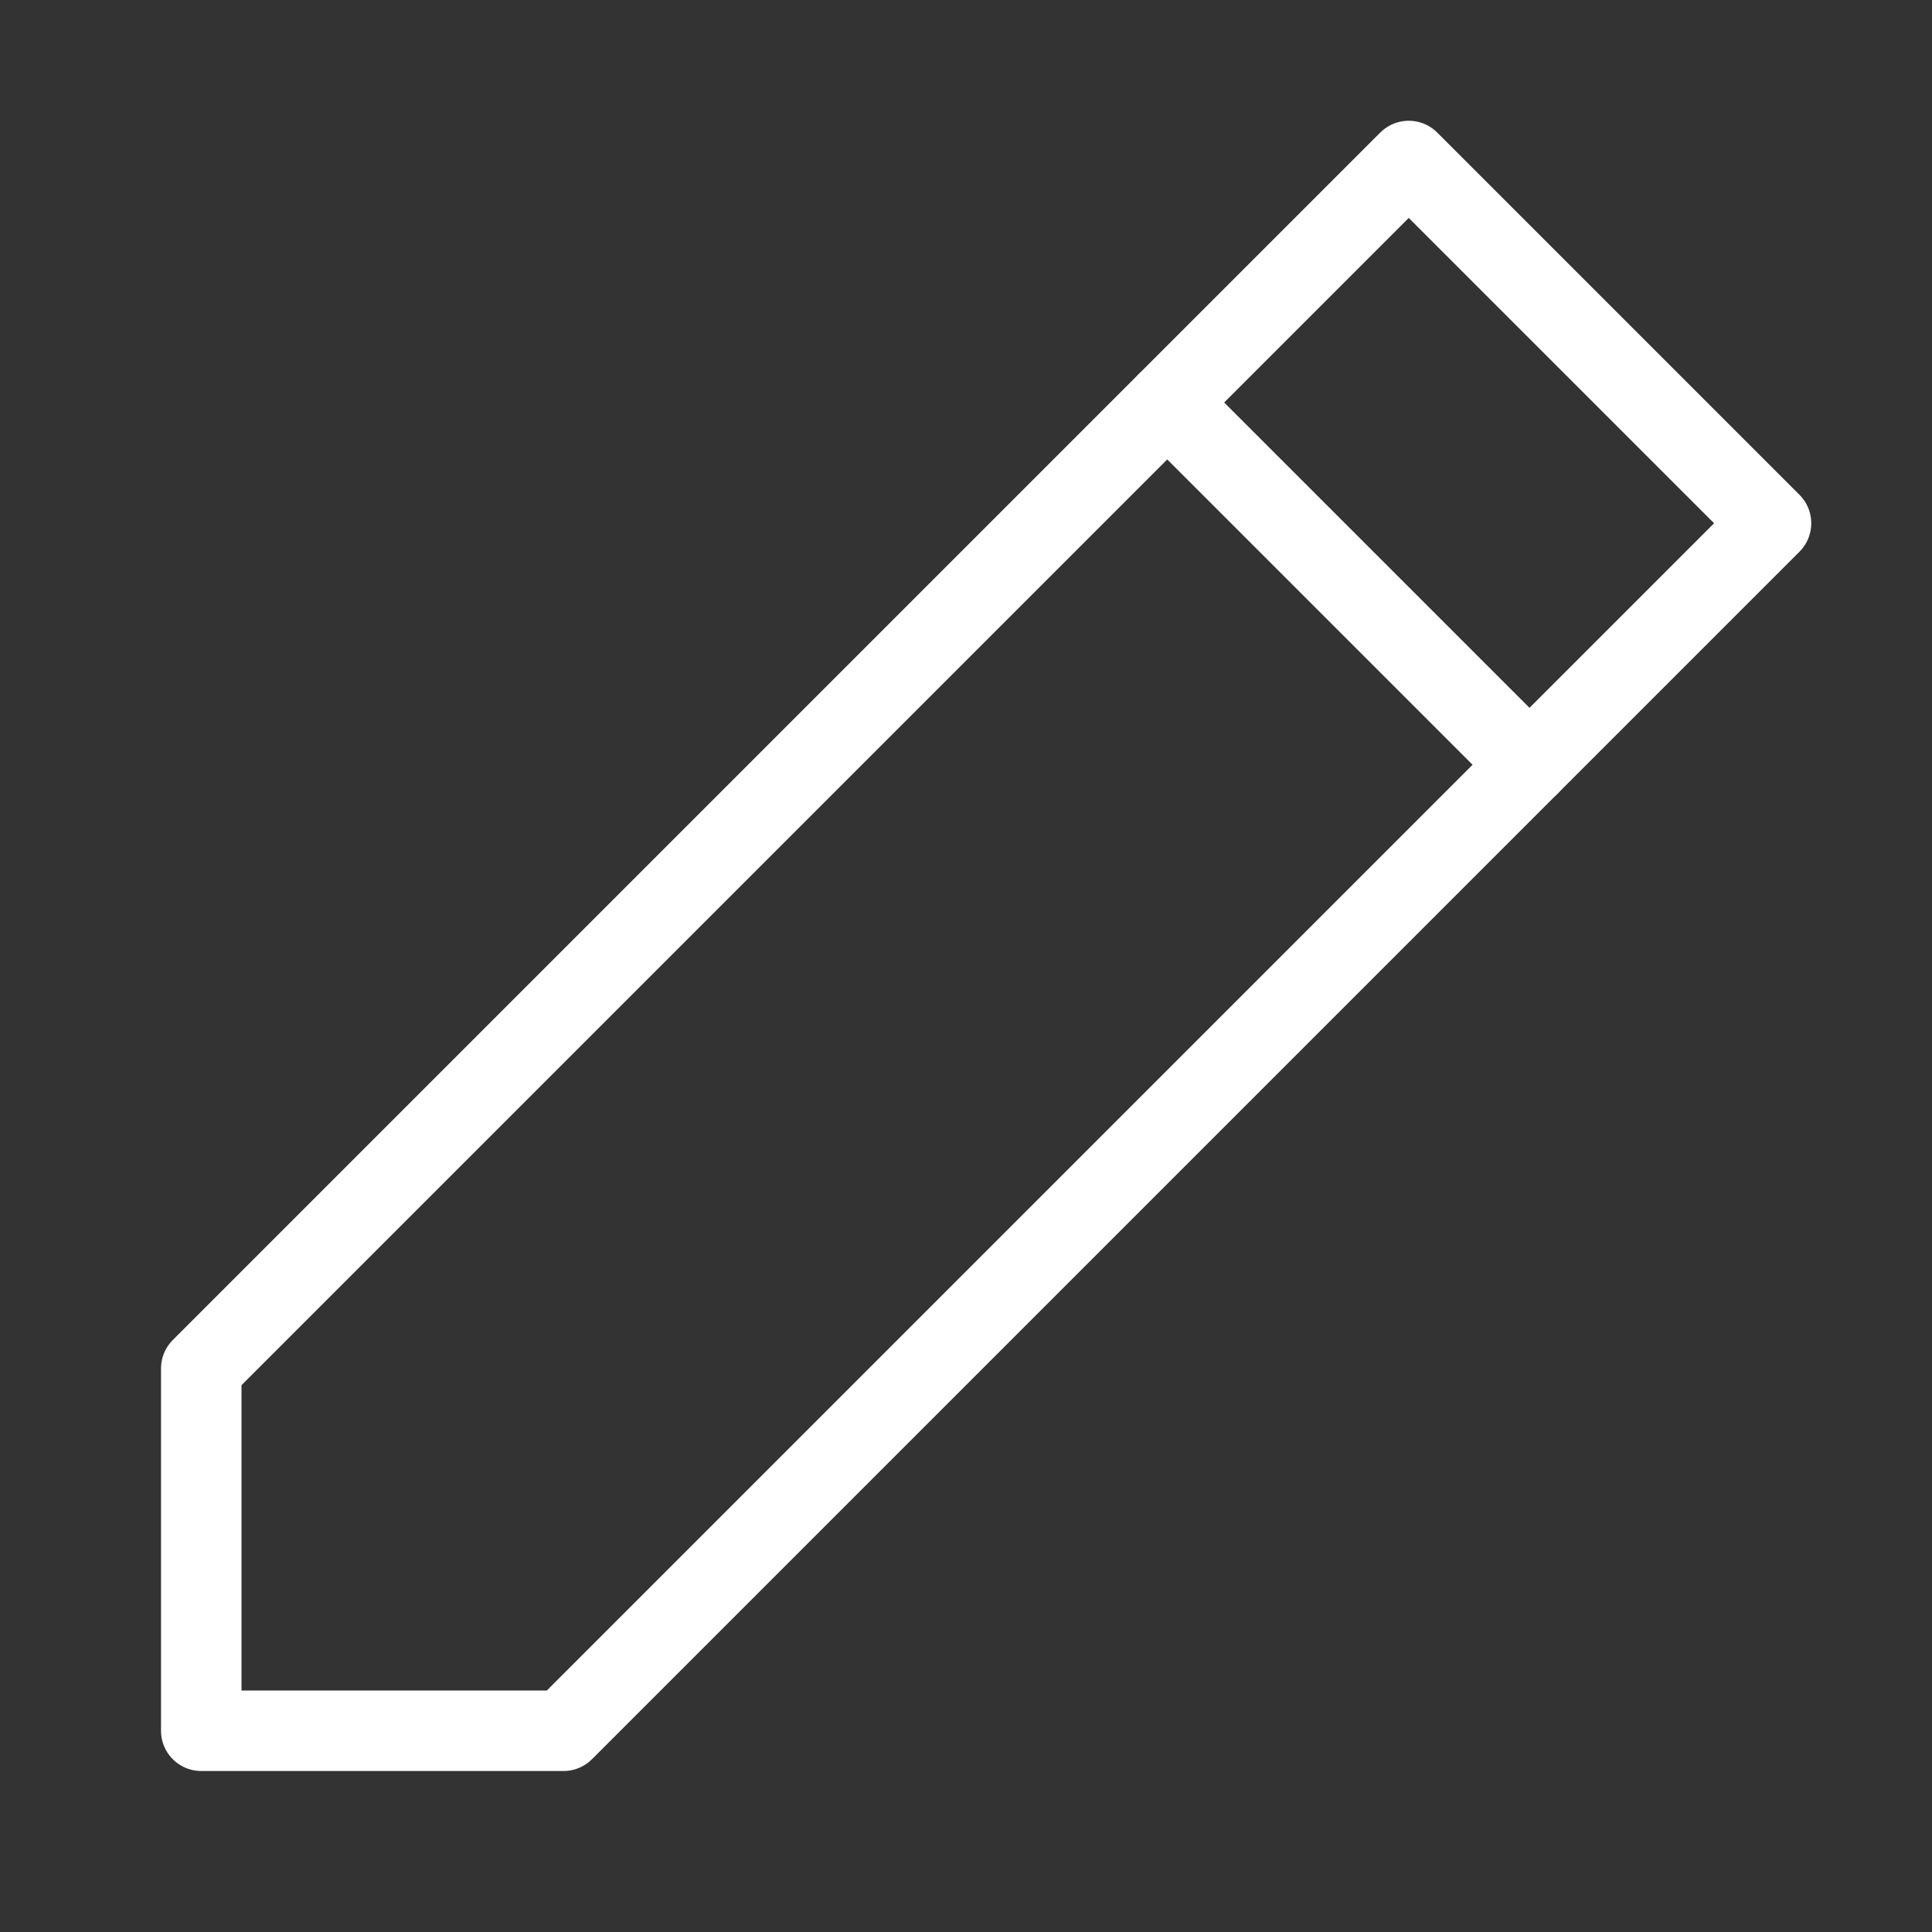 <svg class="nc-icon outline" xmlns="http://www.w3.org/2000/svg" xmlns:xlink="http://www.w3.org/1999/xlink" x="0px" y="0px" width="14px" height="14px" viewBox="0 0 48 48"><rect x="0" y="0" width="48" height="48" fill="#333333" stroke="none"/><g transform="translate(0, 0)">
<line data-color="color-2" fill="none" stroke="#fff" stroke-width="2" stroke-linecap="round" stroke-miterlimit="10" x1="29" y1="10" x2="38" y2="19" stroke-linejoin="round"></line>
<polygon fill="none" stroke="#fff" stroke-width="2" stroke-linecap="round" stroke-miterlimit="10" points="14,43 5,43 5,34 
	35,4 44,13 " stroke-linejoin="round"></polygon>
</g></svg>
